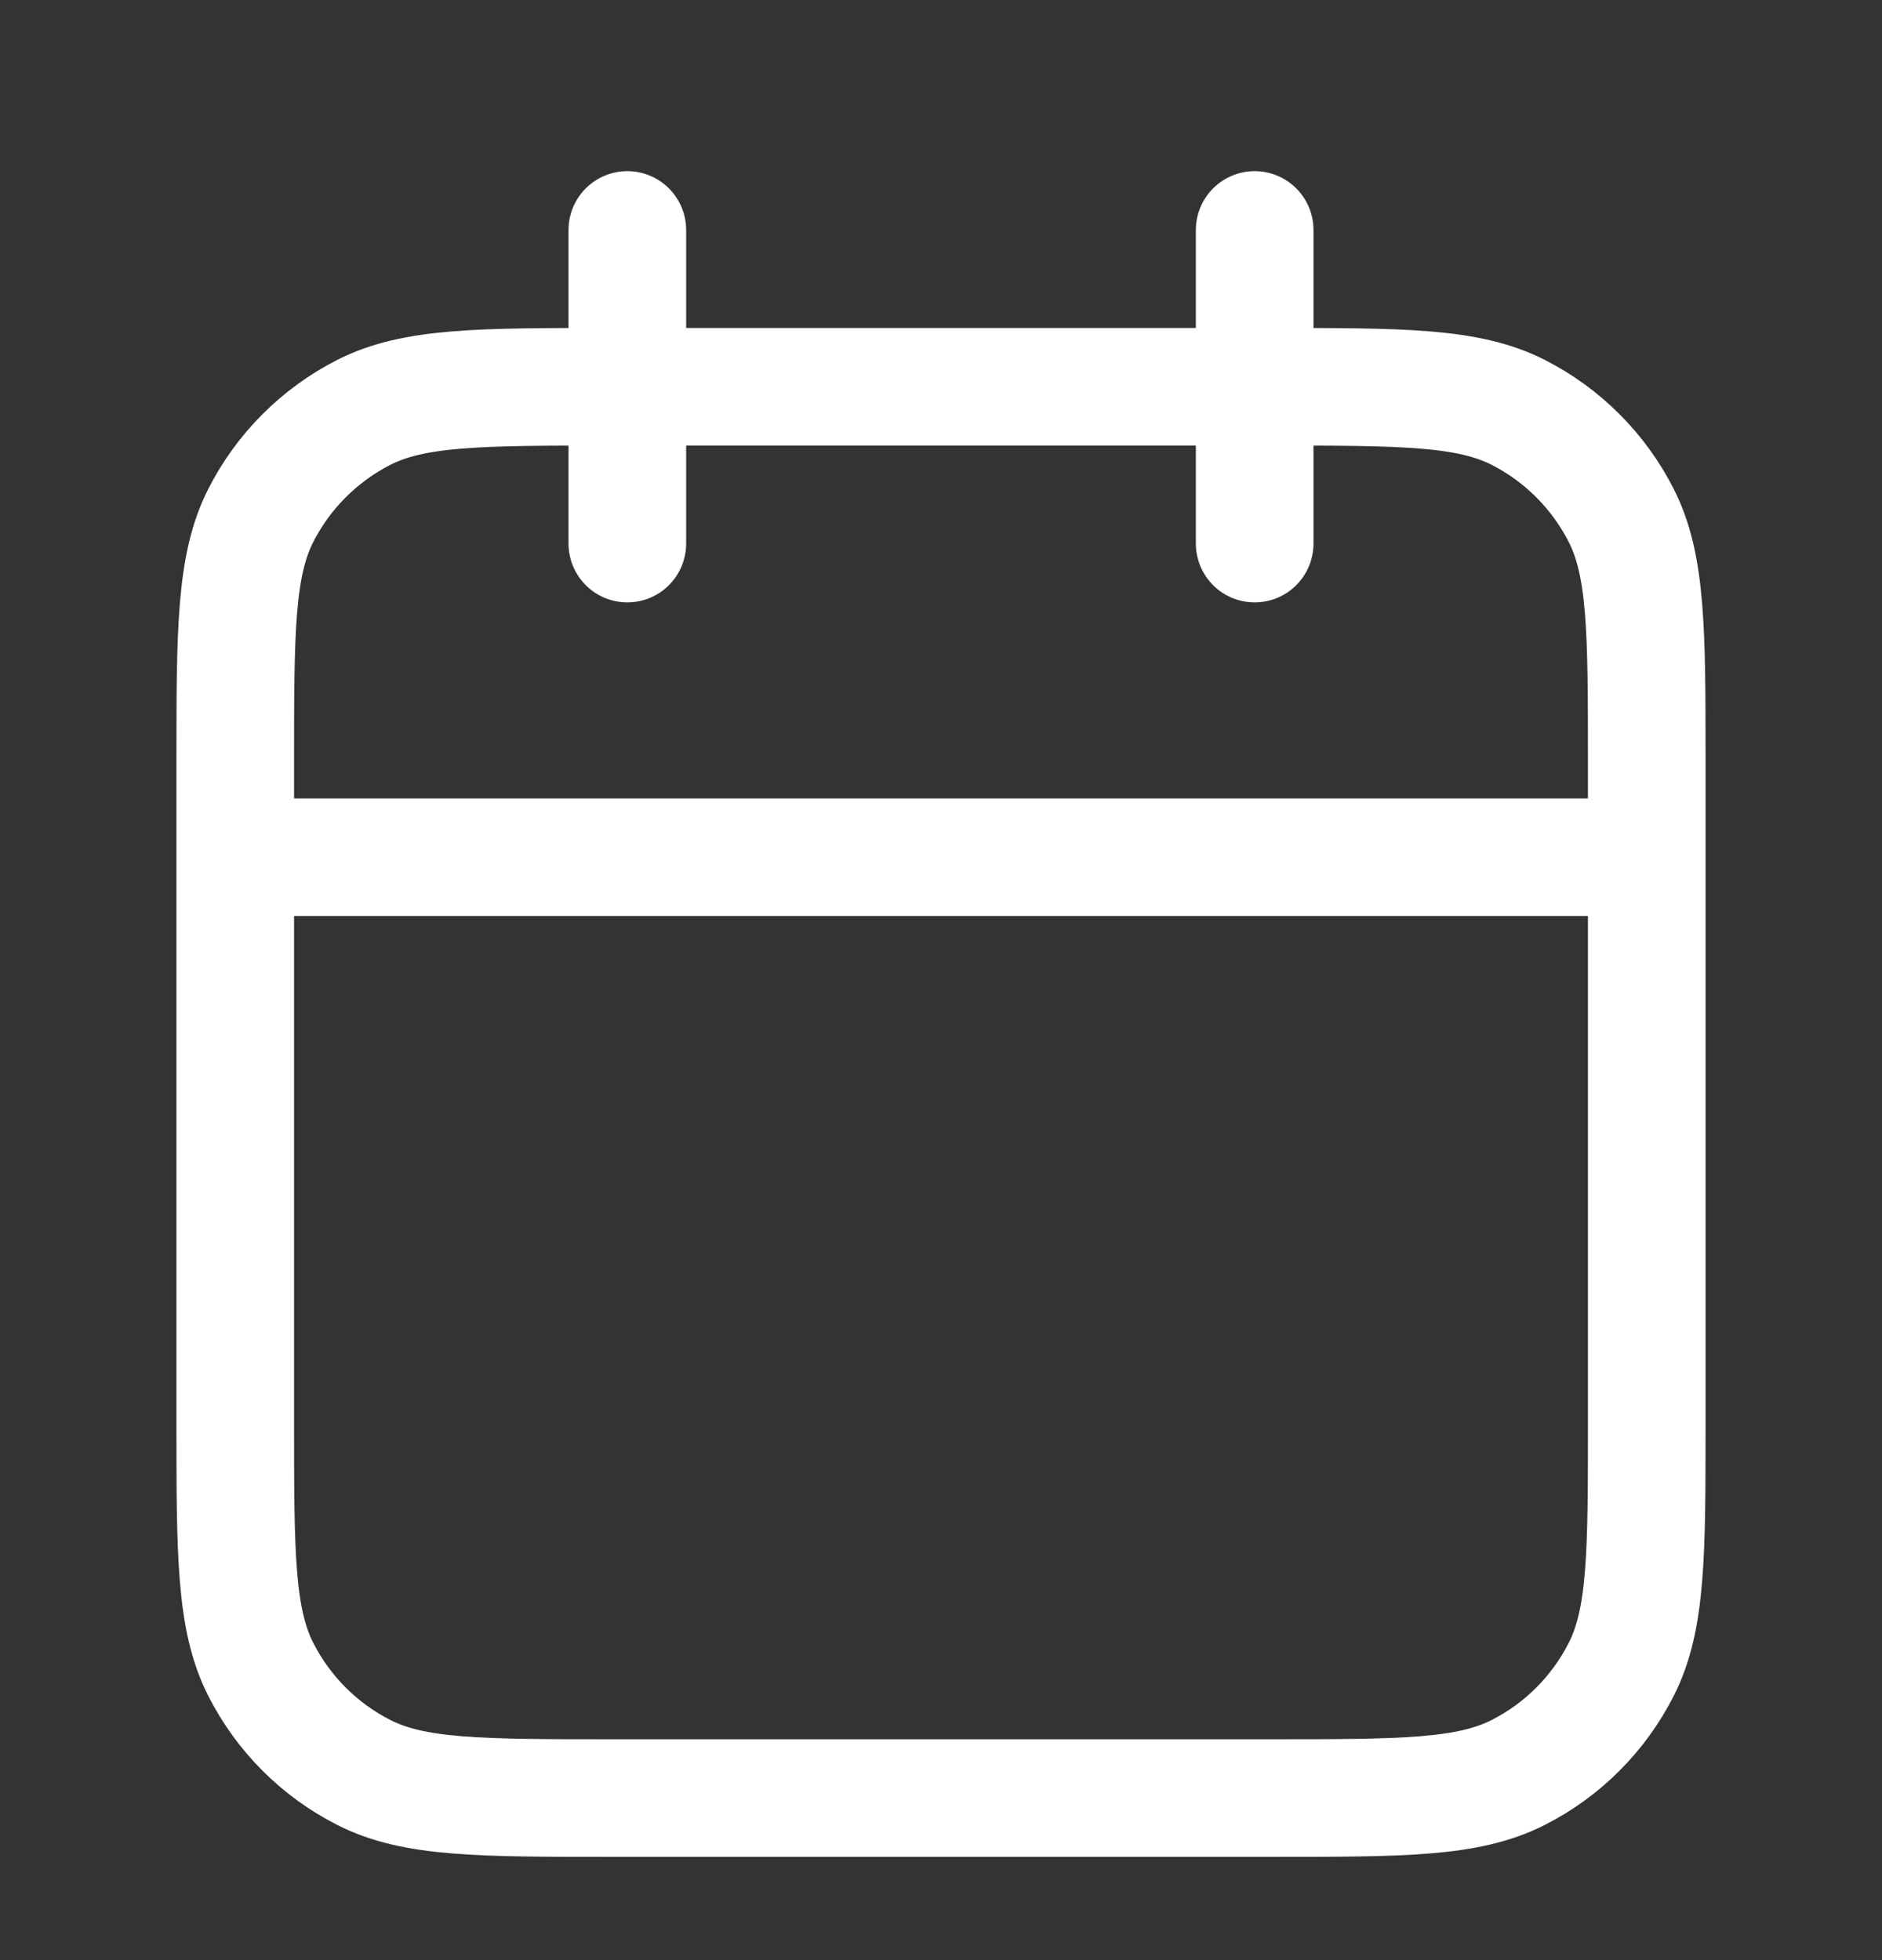 <svg width="24" height="25" viewBox="0 0 24 25" fill="none" xmlns="http://www.w3.org/2000/svg">
<rect x="0" y="0" width="24" height="25" fill="#333333" stroke="none"/>
<path d="M21 10.933H3M16 2.933V6.933M8 2.933V6.933M7.8 22.933H16.2C17.88 22.933 18.72 22.933 19.362 22.606C19.927 22.319 20.385 21.86 20.673 21.295C21 20.654 21 19.814 21 18.133V9.733C21 8.053 21 7.213 20.673 6.571C20.385 6.007 19.927 5.548 19.362 5.26C18.72 4.933 17.88 4.933 16.2 4.933H7.8C6.12 4.933 5.28 4.933 4.638 5.26C4.074 5.548 3.615 6.007 3.327 6.571C3 7.213 3 8.053 3 9.733V18.133C3 19.814 3 20.654 3.327 21.295C3.615 21.86 4.074 22.319 4.638 22.606C5.28 22.933 6.12 22.933 7.8 22.933Z" stroke="#fff" stroke-width="1.5" stroke-linecap="round" stroke-linejoin="round"/>
</svg>
